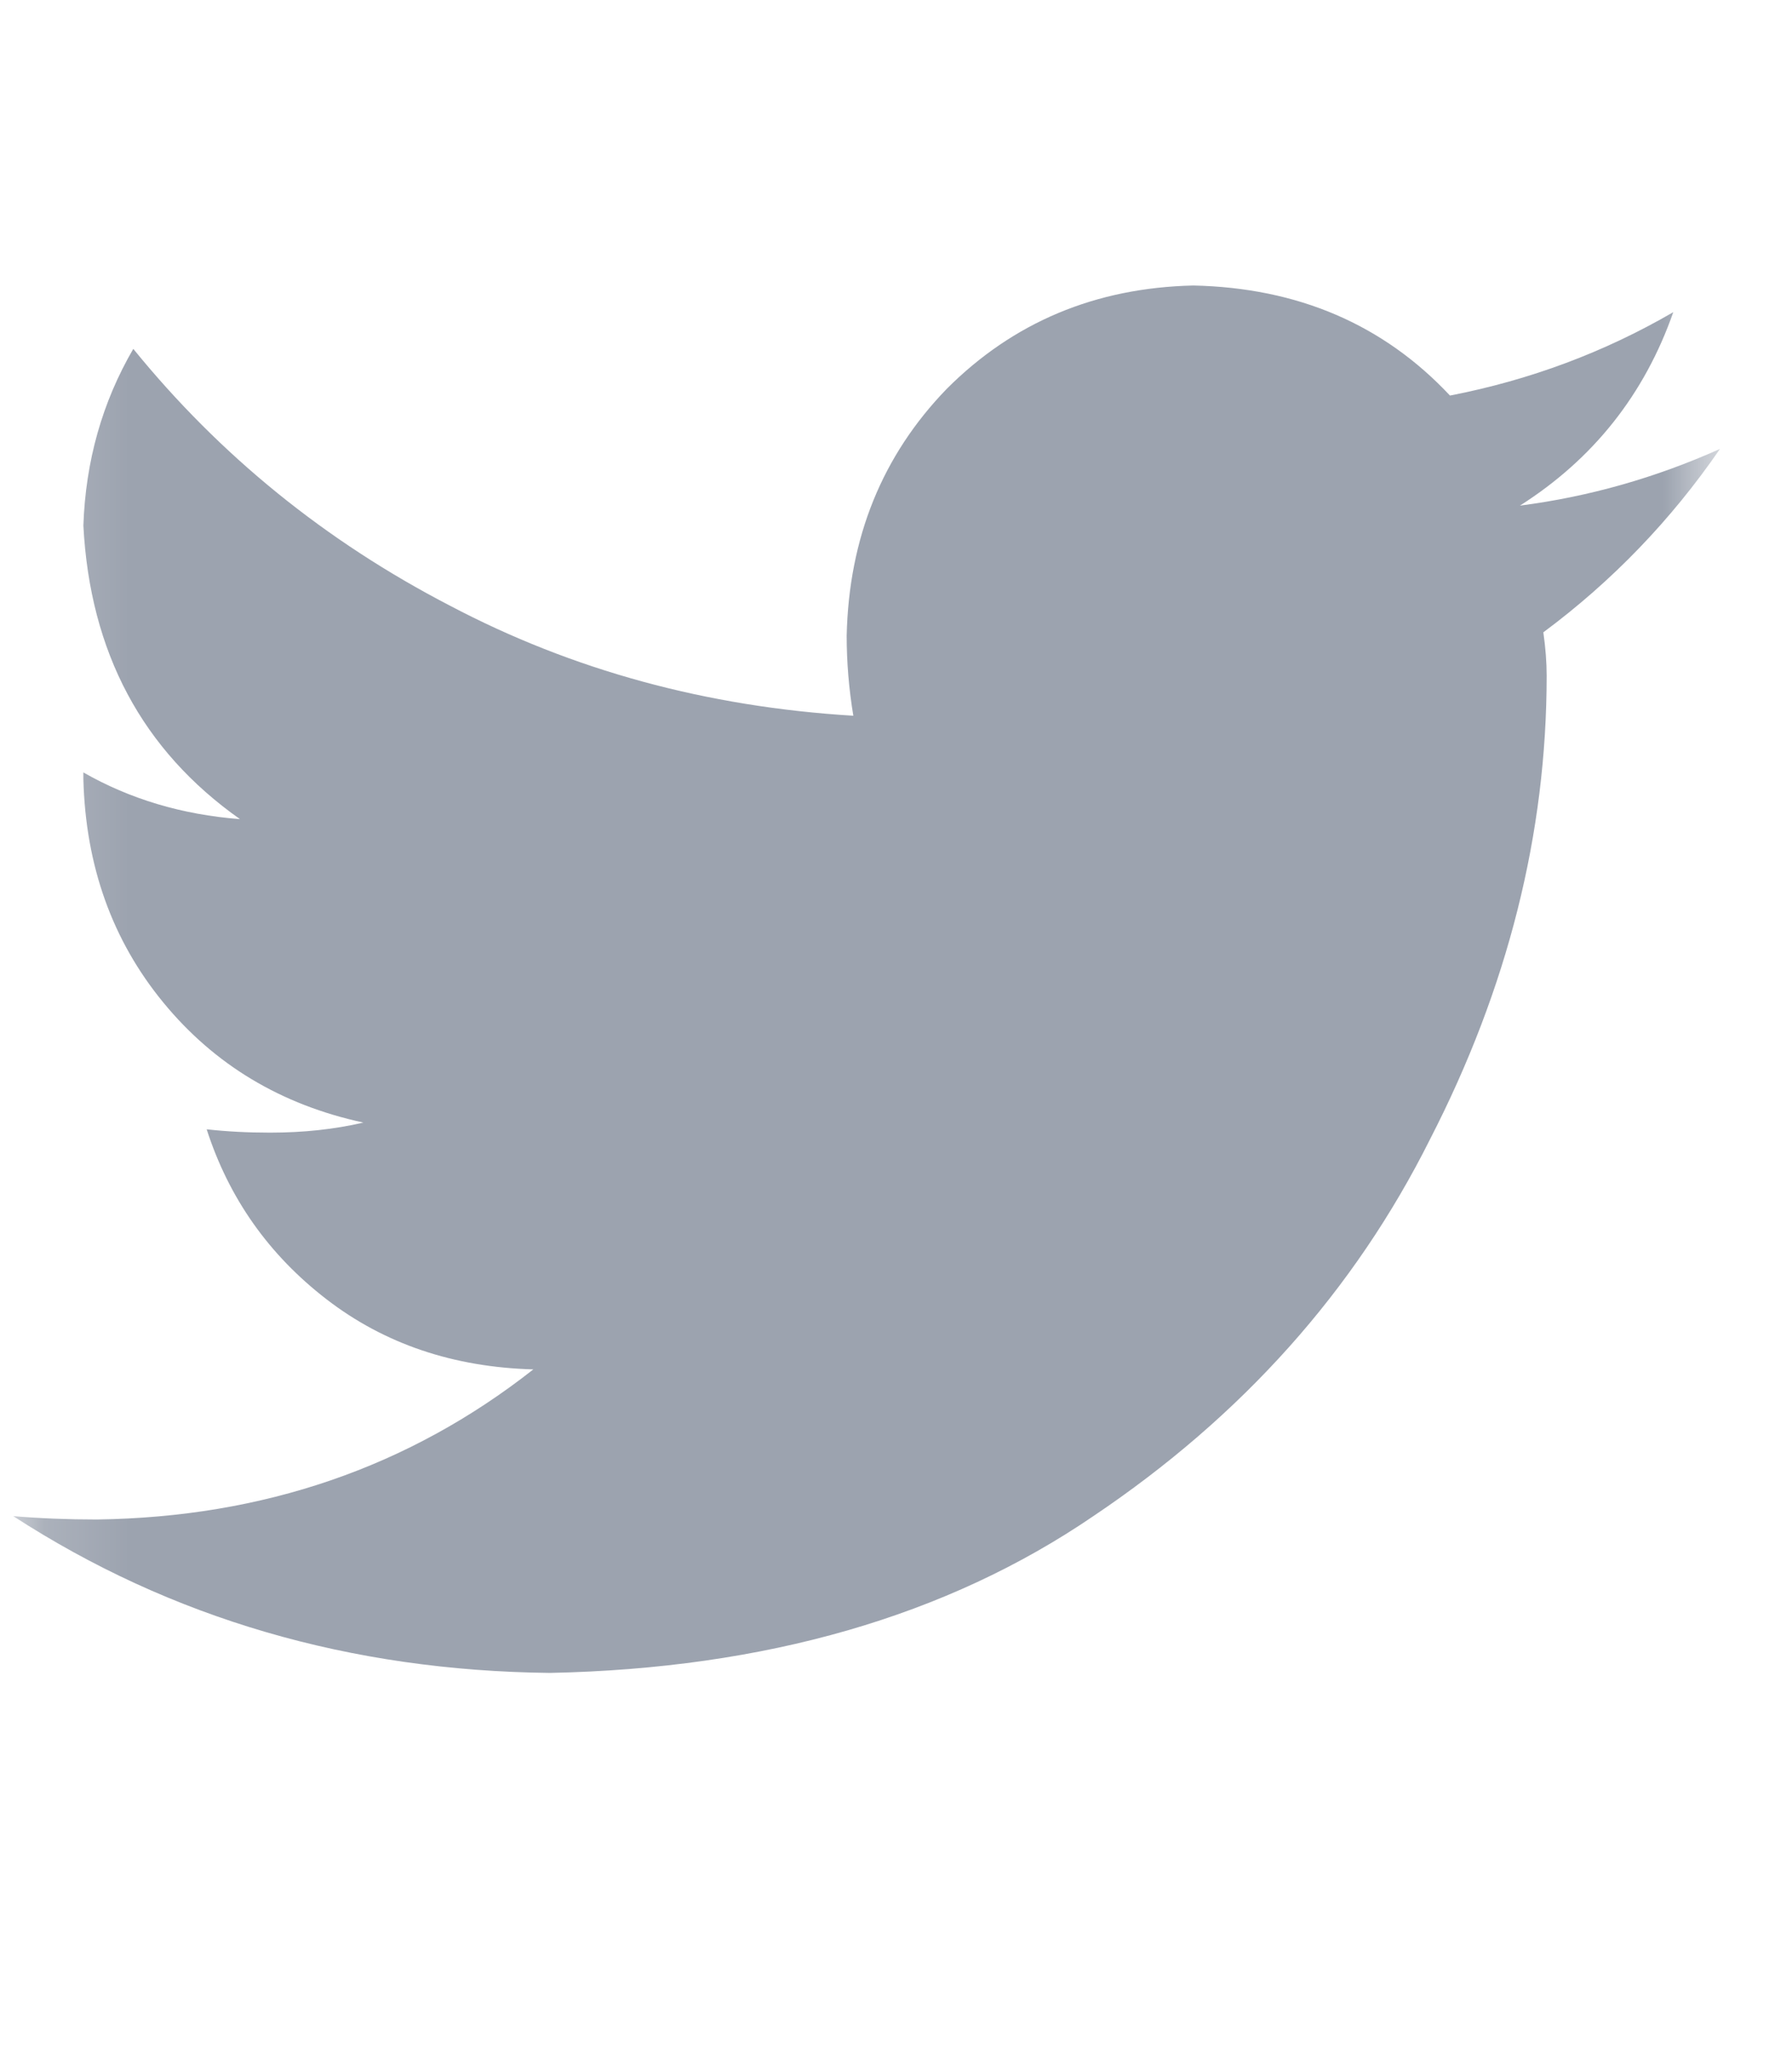 <svg width="21" height="24" viewBox="0 0 21 24" fill="none" xmlns="http://www.w3.org/2000/svg">
<mask id="mask0_4479_12867" style="mask-type:luminance" maskUnits="userSpaceOnUse" x="0" y="1" width="21" height="20">
<path d="M20.156 1H0.156V21H20.156V1Z" fill="white"/>
</mask>
<g mask="url(#mask0_4479_12867)">
<path d="M18.086 7.406C18.112 7.589 18.125 7.758 18.125 7.914C18.125 9.763 17.669 11.573 16.758 13.344C15.872 15.115 14.557 16.586 12.812 17.758C11.094 18.93 8.971 19.542 6.445 19.594C4.102 19.568 2.005 18.956 0.156 17.758C0.469 17.784 0.794 17.797 1.133 17.797C3.086 17.771 4.792 17.185 6.25 16.039C5.312 16.013 4.505 15.74 3.828 15.219C3.151 14.698 2.682 14.034 2.422 13.227C2.656 13.253 2.904 13.266 3.164 13.266C3.555 13.266 3.919 13.227 4.258 13.148C3.294 12.94 2.513 12.471 1.914 11.742C1.315 11.013 1.003 10.141 0.977 9.125V9.047C1.523 9.359 2.135 9.542 2.812 9.594C1.667 8.786 1.055 7.641 0.977 6.156C1.003 5.401 1.198 4.711 1.562 4.086C2.578 5.336 3.815 6.339 5.273 7.094C6.706 7.849 8.281 8.279 10 8.383C9.948 8.07 9.922 7.758 9.922 7.445C9.948 6.299 10.338 5.336 11.094 4.555C11.875 3.773 12.839 3.37 13.984 3.344C15.208 3.37 16.211 3.8 16.992 4.633C17.93 4.451 18.802 4.125 19.609 3.656C19.271 4.62 18.672 5.375 17.812 5.922C18.62 5.818 19.401 5.596 20.156 5.258C19.583 6.091 18.893 6.807 18.086 7.406Z" fill="#9CA3AF"/>
</g>
</svg>
